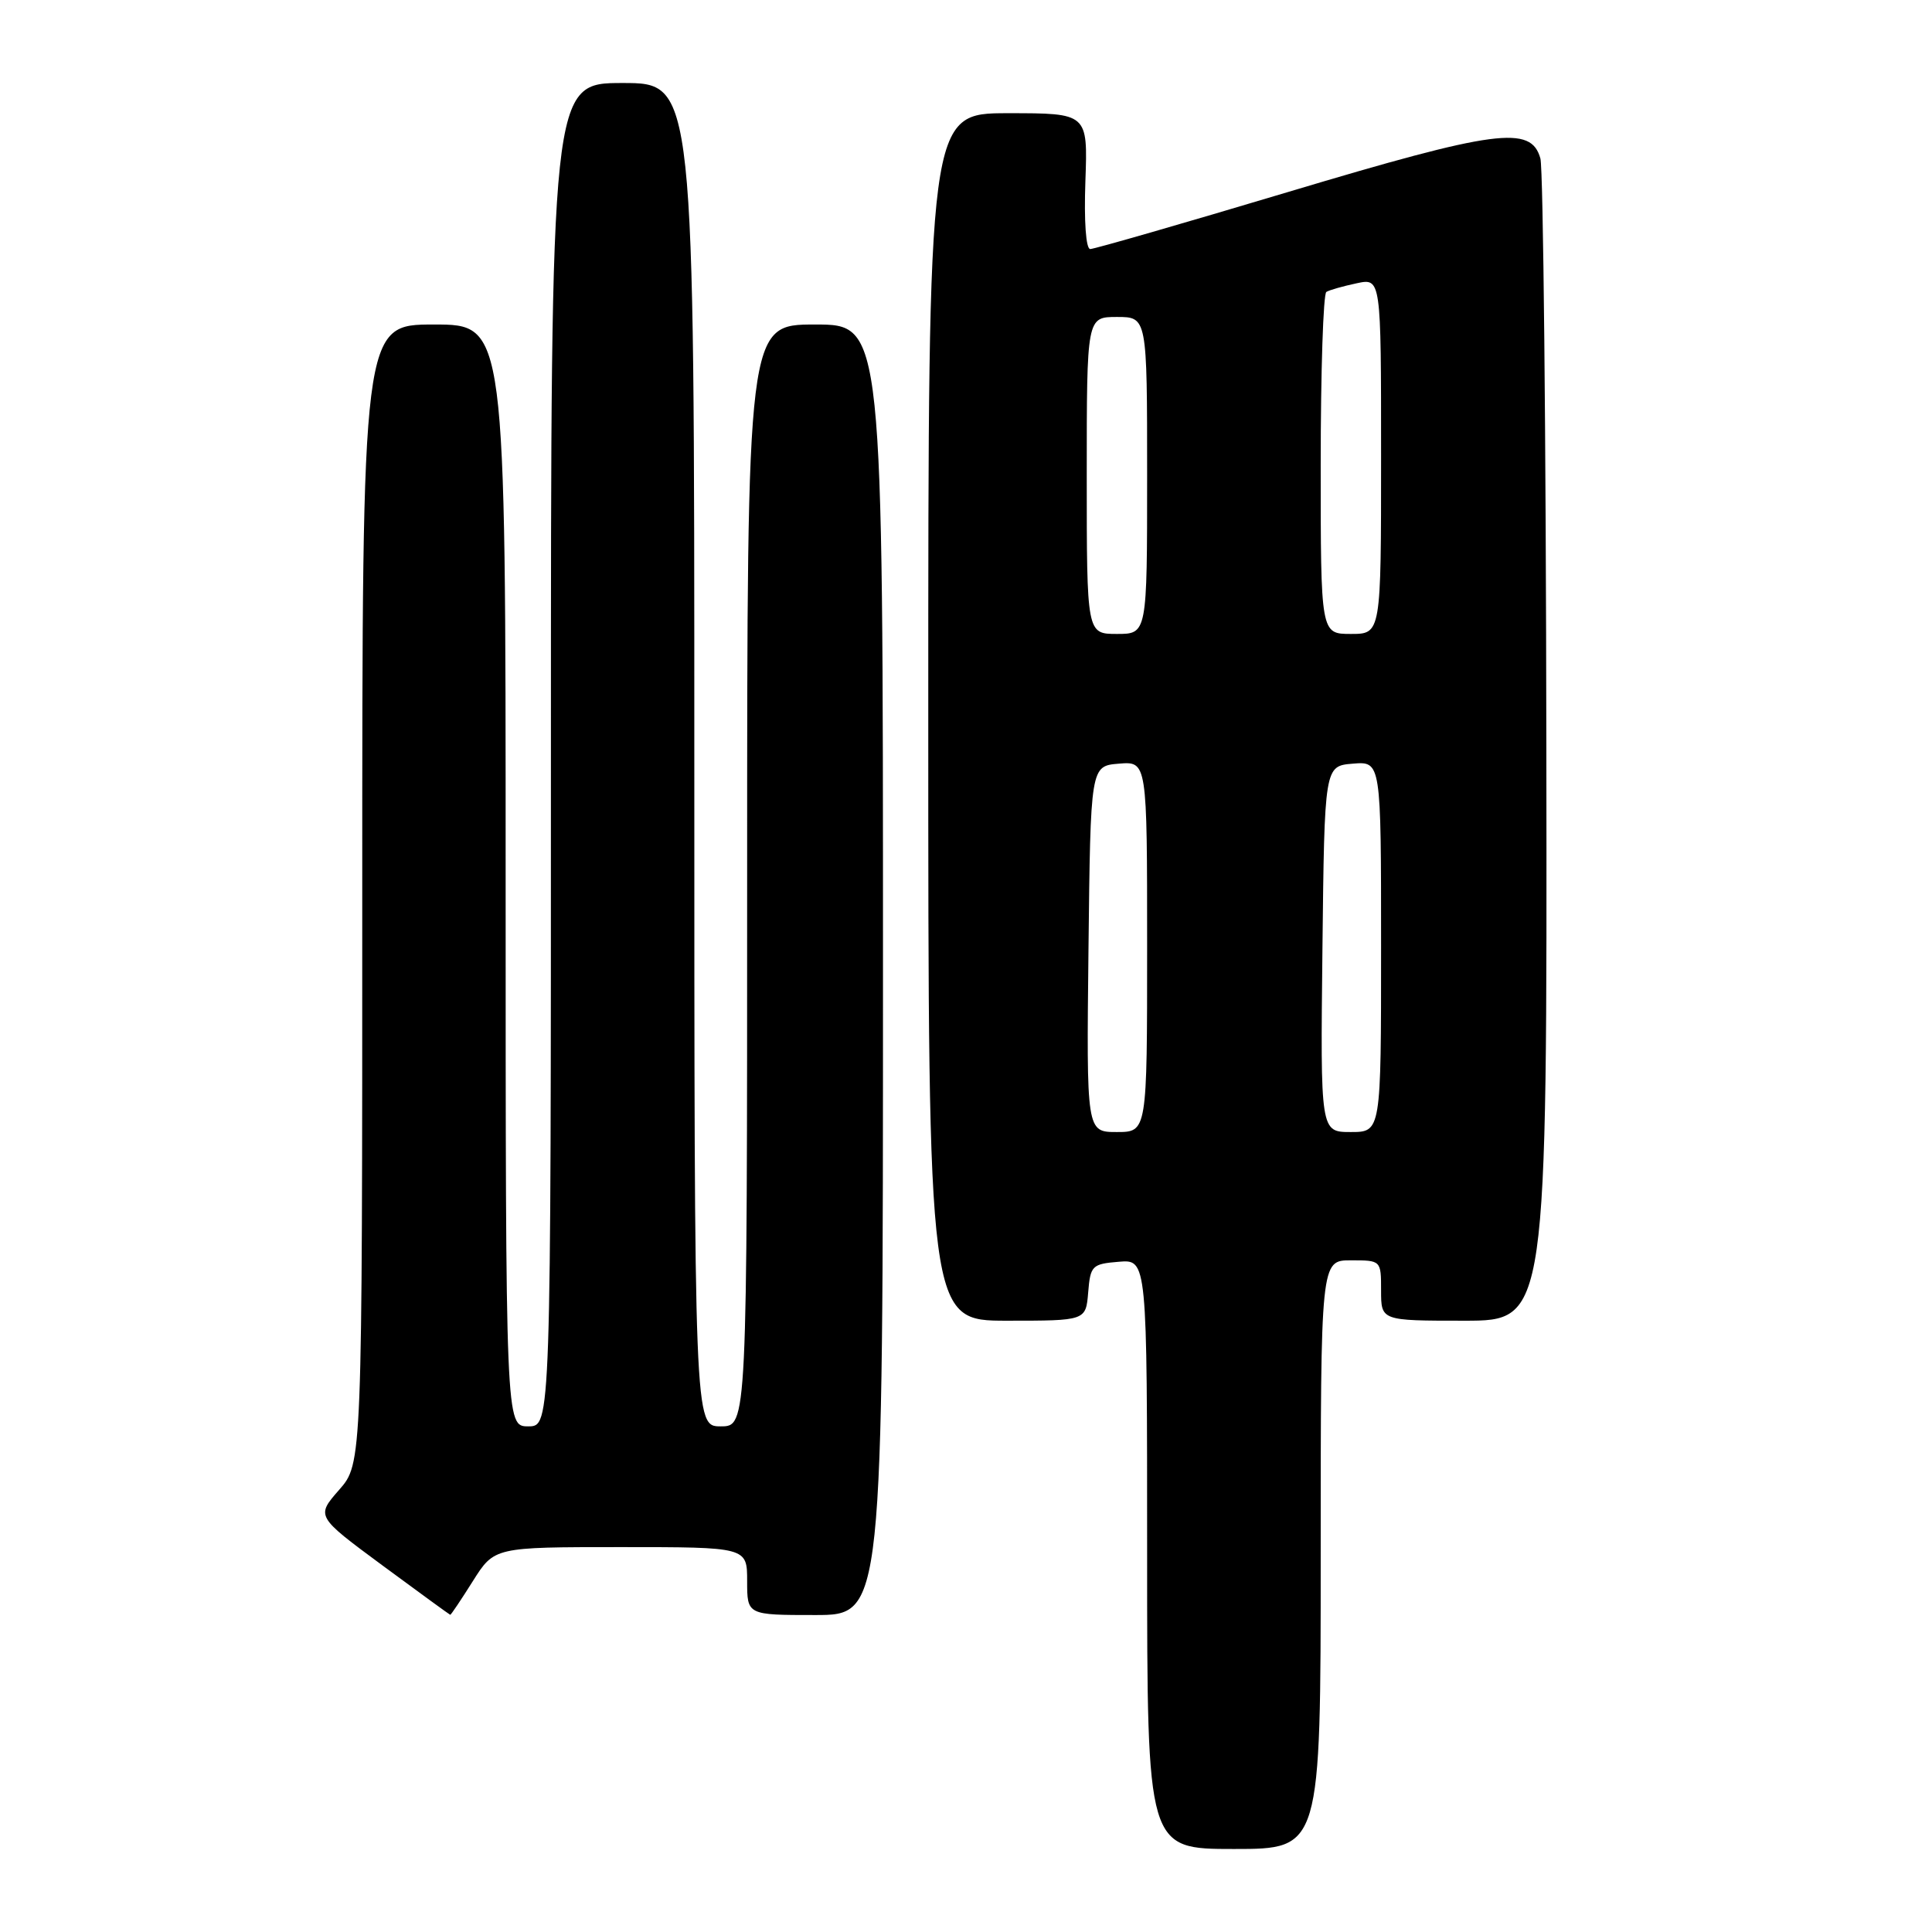 <?xml version="1.0" encoding="UTF-8" standalone="no"?>
<!DOCTYPE svg PUBLIC "-//W3C//DTD SVG 1.1//EN" "http://www.w3.org/Graphics/SVG/1.1/DTD/svg11.dtd" >
<svg xmlns="http://www.w3.org/2000/svg" xmlns:xlink="http://www.w3.org/1999/xlink" version="1.1" viewBox="0 0 256 256">
 <g >
 <path fill="currentColor"
d=" M 175.00 206.00 C 175.00 167.00 175.00 167.00 179.00 167.00 C 183.00 167.00 183.00 167.00 183.00 171.00 C 183.00 175.00 183.00 175.00 194.00 175.00 C 205.00 175.00 205.00 175.00 204.90 99.25 C 204.85 57.59 204.49 22.38 204.11 21.00 C 202.88 16.56 198.29 17.17 170.68 25.44 C 156.79 29.60 144.99 33.00 144.46 33.00 C 143.89 33.00 143.63 29.33 143.82 24.00 C 144.14 15.00 144.14 15.00 133.57 15.00 C 123.00 15.00 123.00 15.00 123.00 95.00 C 123.00 175.00 123.00 175.00 133.44 175.00 C 143.88 175.00 143.88 175.00 144.19 171.25 C 144.48 167.70 144.70 167.48 148.25 167.19 C 152.00 166.88 152.00 166.88 152.00 205.94 C 152.00 245.00 152.00 245.00 163.50 245.00 C 175.00 245.00 175.00 245.00 175.00 206.00 Z  M 62.66 209.50 C 65.50 205.00 65.50 205.00 82.25 205.00 C 99.00 205.00 99.00 205.00 99.00 209.50 C 99.00 214.00 99.00 214.00 108.00 214.00 C 117.00 214.00 117.00 214.00 117.00 128.50 C 117.00 43.00 117.00 43.00 108.00 43.00 C 99.00 43.00 99.00 43.00 99.00 116.00 C 99.00 189.00 99.00 189.00 95.50 189.00 C 92.00 189.00 92.00 189.00 92.00 100.00 C 92.00 11.00 92.00 11.00 82.50 11.00 C 73.00 11.00 73.00 11.00 73.00 100.00 C 73.00 189.00 73.00 189.00 70.00 189.00 C 67.00 189.00 67.00 189.00 67.00 116.00 C 67.00 43.00 67.00 43.00 57.50 43.00 C 48.00 43.00 48.00 43.00 48.00 118.47 C 48.00 193.93 48.00 193.93 44.93 197.42 C 41.87 200.92 41.87 200.92 50.68 207.43 C 55.53 211.01 59.57 213.95 59.66 213.97 C 59.75 213.99 61.10 211.98 62.66 209.50 Z  M 144.23 125.75 C 144.50 101.50 144.50 101.50 148.25 101.19 C 152.00 100.88 152.00 100.88 152.00 125.44 C 152.00 150.00 152.00 150.00 147.98 150.00 C 143.96 150.00 143.96 150.00 144.23 125.75 Z  M 175.23 125.75 C 175.50 101.50 175.50 101.50 179.25 101.19 C 183.00 100.88 183.00 100.88 183.00 125.44 C 183.00 150.00 183.00 150.00 178.98 150.00 C 174.96 150.00 174.96 150.00 175.23 125.75 Z  M 144.00 63.00 C 144.00 42.00 144.00 42.00 148.00 42.00 C 152.00 42.00 152.00 42.00 152.00 63.00 C 152.00 84.00 152.00 84.00 148.00 84.00 C 144.00 84.00 144.00 84.00 144.00 63.00 Z  M 175.00 61.56 C 175.00 49.22 175.34 38.92 175.75 38.68 C 176.16 38.43 177.96 37.92 179.75 37.54 C 183.00 36.84 183.00 36.84 183.00 60.42 C 183.00 84.00 183.00 84.00 179.00 84.00 C 175.00 84.00 175.00 84.00 175.00 61.56 Z "/>
</g>
</svg>